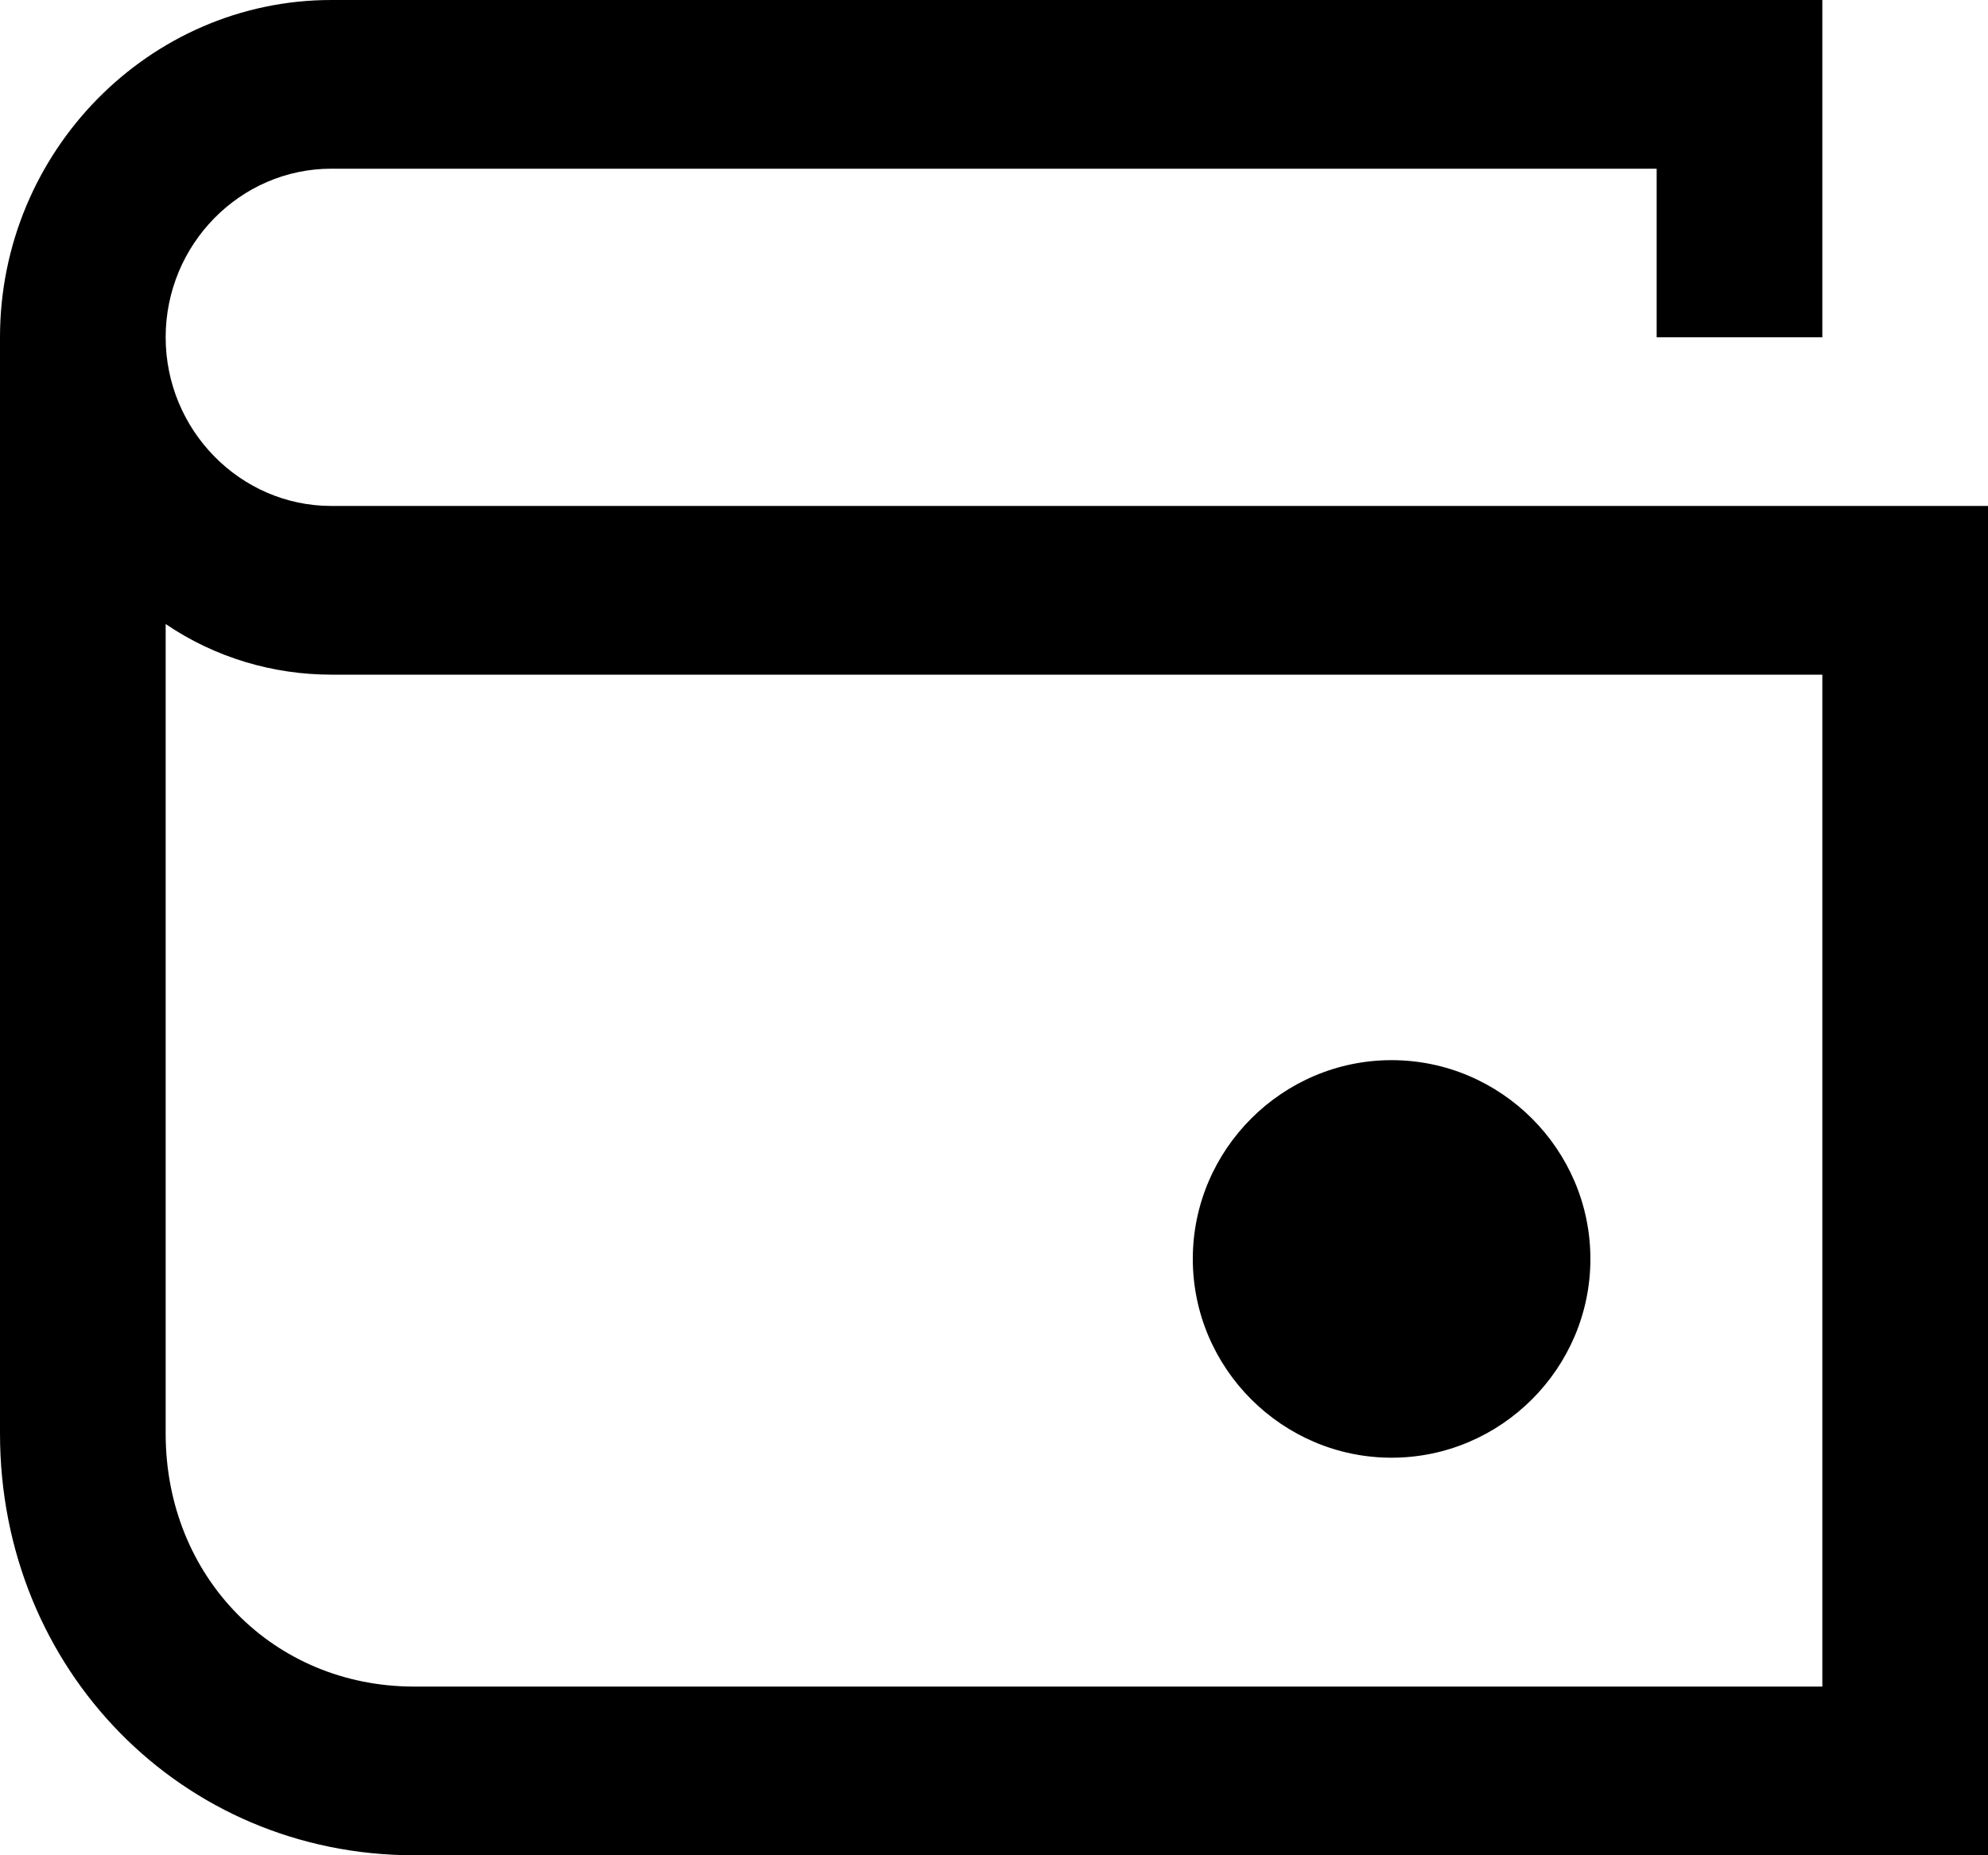 <?xml version="1.0" encoding="utf-8" ?>
<svg xmlns="http://www.w3.org/2000/svg" xmlns:xlink="http://www.w3.org/1999/xlink" width="15" height="14">
	<defs>
		<clipPath id="clip_0">
			<rect x="-1532" y="-77" width="1920" height="1000" clip-rule="evenodd"/>
		</clipPath>
	</defs>
	<g clip-path="url(#clip_0)">
		<path fill="rgb(0,0,0)" stroke="none" d="M2.5 3.818C1.812 3.818 1.25 3.245 1.25 2.545C1.25 1.845 1.812 1.273 2.5 1.273L12.5 1.273L12.5 2.545L13.75 2.545L13.75 0L2.5 0C1.125 0 0 1.145 0 2.545L0 10.818C0 12.6 1.375 14 3.125 14L15 14L15 3.818L2.5 3.818ZM3.125 12.727L13.75 12.727L13.75 5.091L2.5 5.091C2.063 5.091 1.625 4.964 1.25 4.709L1.25 10.818C1.25 11.9 2.063 12.727 3.125 12.727ZM10.5 11C11.325 11 12 10.325 12 9.5C12 8.675 11.325 8 10.5 8C9.675 8 9 8.675 9 9.5C9 10.325 9.675 11 10.5 11Z" fill-rule="evenodd"/>
	</g>
</svg>
